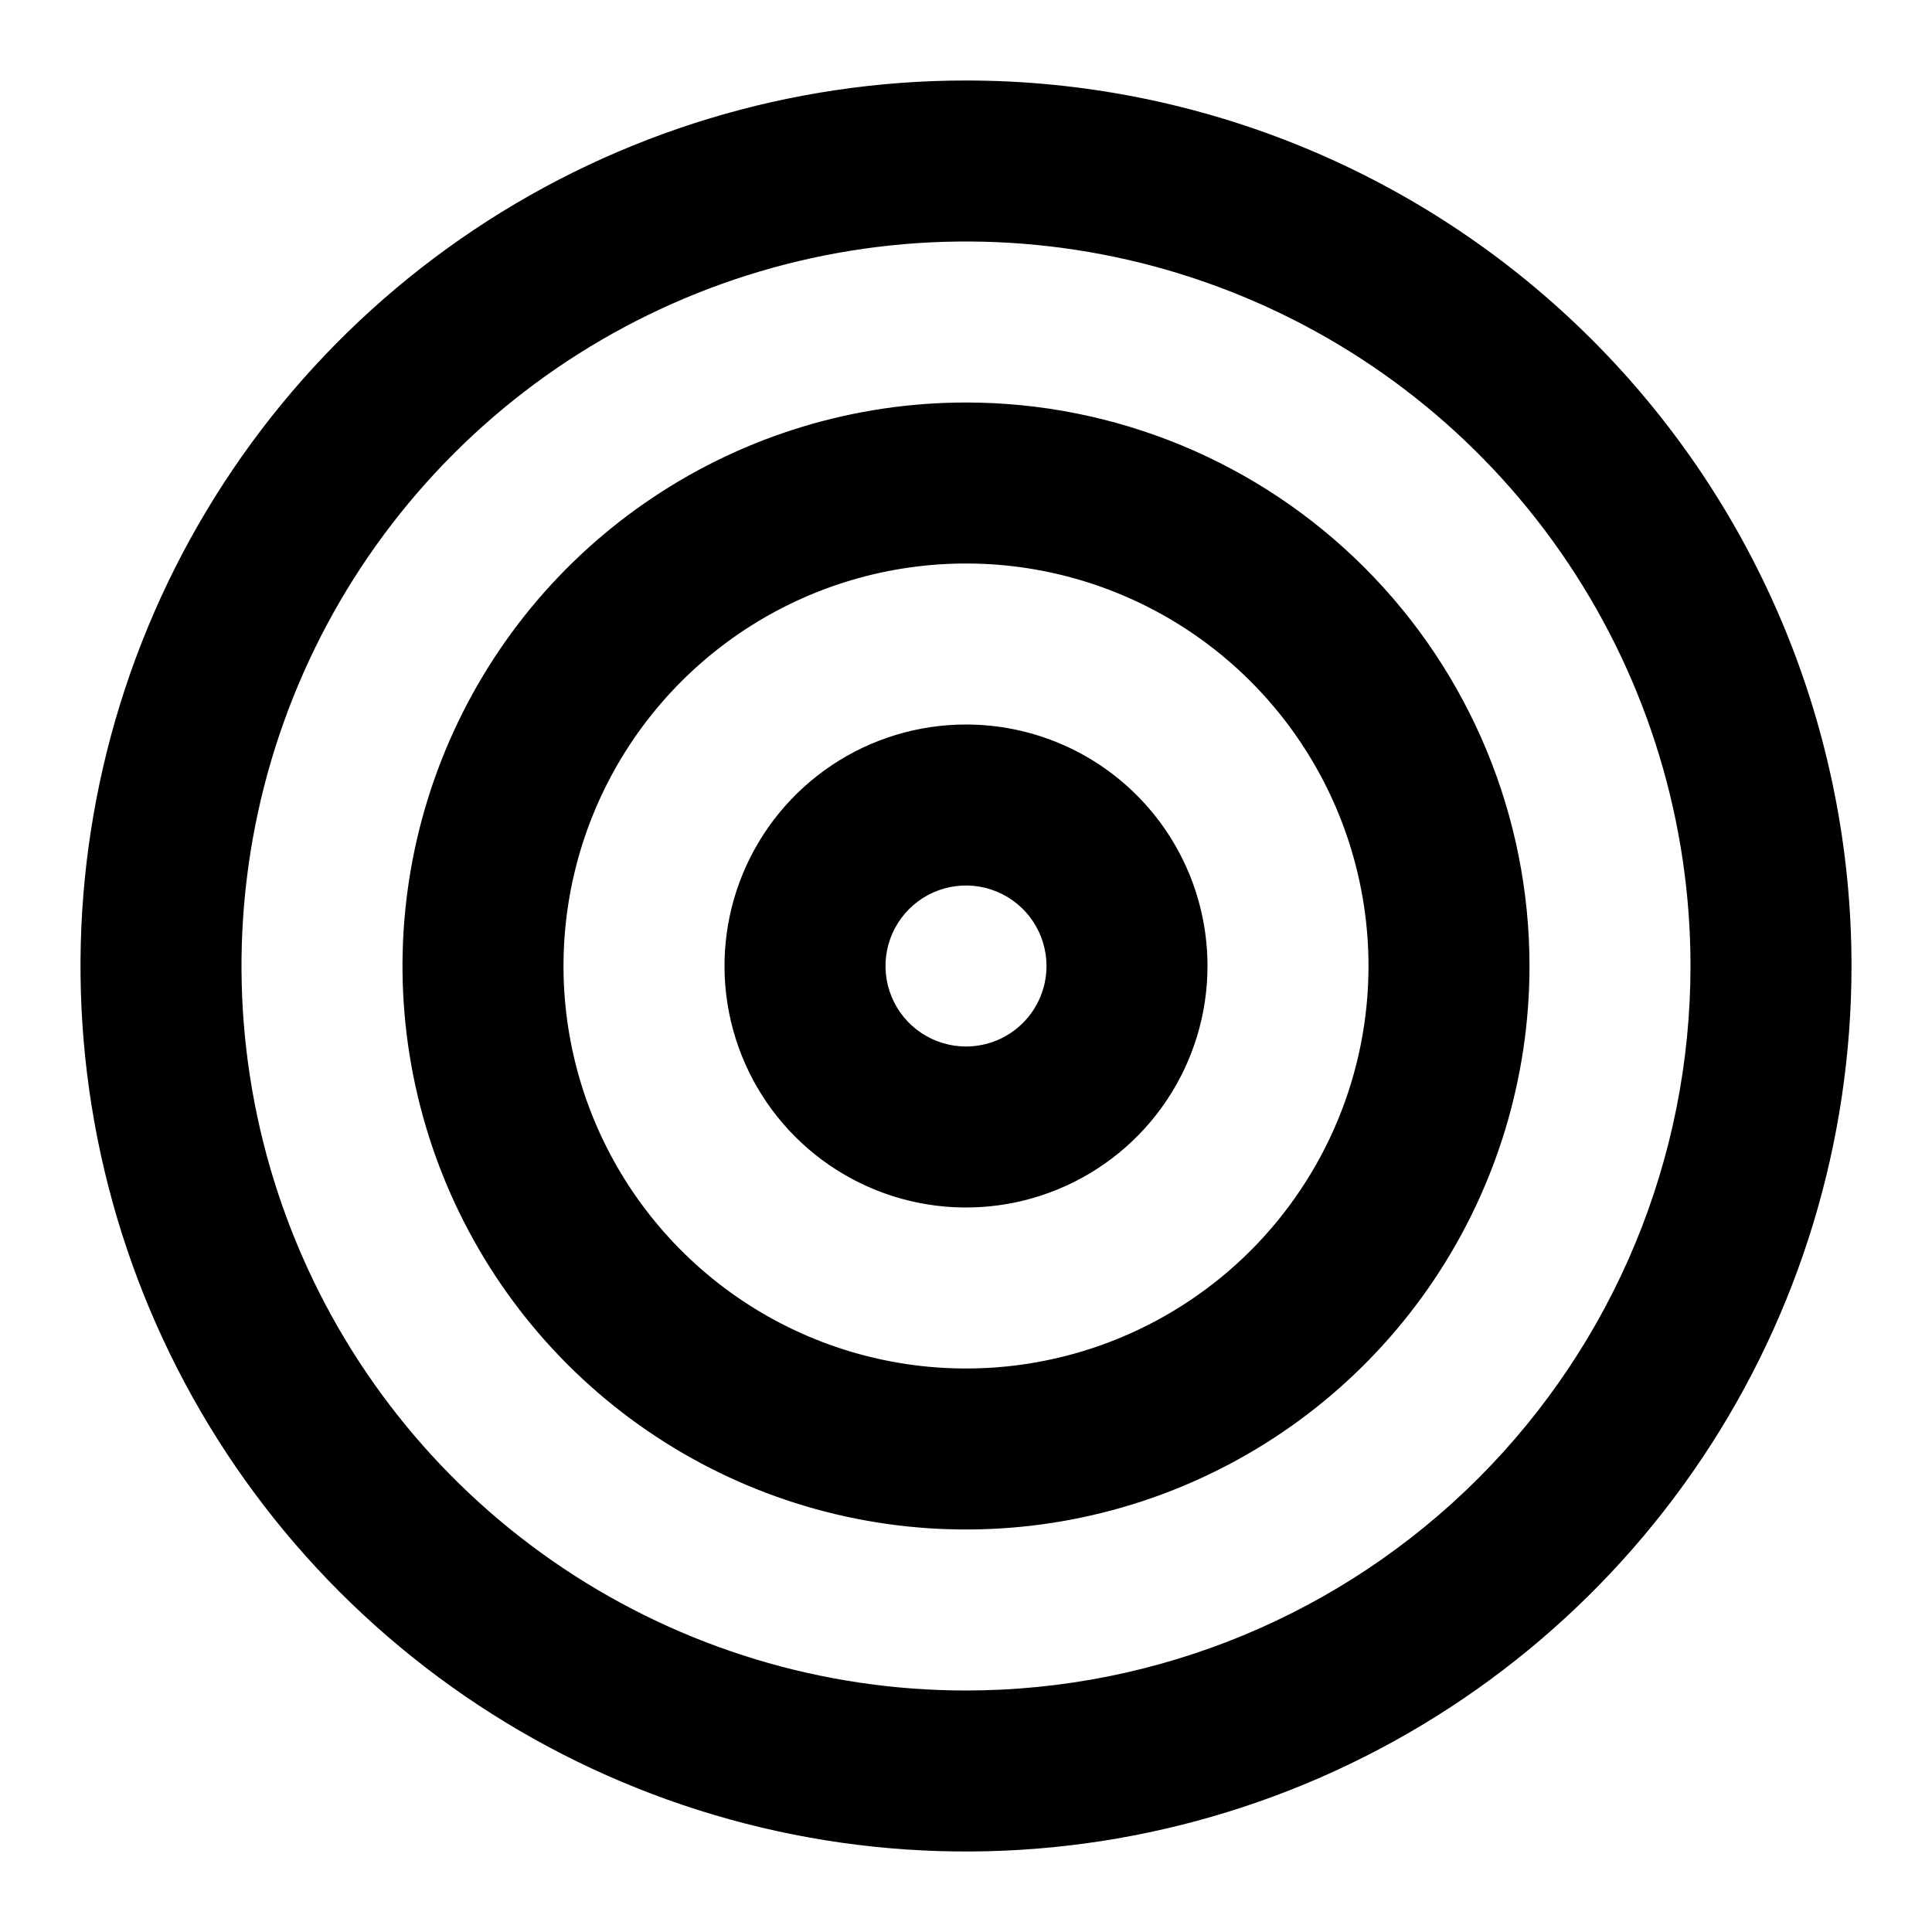 <svg width="512" height="512" viewBox="0 0 512 512" fill="none" xmlns="http://www.w3.org/2000/svg">
<path d="M256 106.667C226.465 106.667 197.593 115.425 173.035 131.834C148.477 148.243 129.337 171.566 118.034 198.853C106.731 226.14 103.774 256.166 109.536 285.134C115.298 314.101 129.521 340.71 150.405 361.595C171.29 382.479 197.899 396.702 226.867 402.464C255.834 408.226 285.86 405.269 313.147 393.966C340.435 382.663 363.757 363.523 380.166 338.965C396.575 314.407 405.333 285.535 405.333 256C405.333 216.394 389.6 178.411 361.595 150.405C333.589 122.4 295.606 106.667 256 106.667ZM256 362.667C234.903 362.667 214.28 356.411 196.739 344.69C179.198 332.969 165.526 316.31 157.453 296.82C149.38 277.329 147.267 255.882 151.383 235.19C155.499 214.499 165.658 195.493 180.575 180.575C195.493 165.658 214.499 155.499 235.19 151.383C255.882 147.267 277.329 149.38 296.82 157.453C316.31 165.526 332.969 179.198 344.69 196.739C356.411 214.28 362.667 234.903 362.667 256C362.667 284.29 351.429 311.421 331.425 331.425C311.421 351.429 284.29 362.667 256 362.667ZM256 192C243.342 192 230.968 195.754 220.444 202.786C209.919 209.818 201.716 219.814 196.872 231.508C192.028 243.203 190.76 256.071 193.23 268.486C195.699 280.901 201.795 292.304 210.745 301.255C219.696 310.205 231.099 316.301 243.514 318.77C255.929 321.24 268.797 319.972 280.492 315.128C292.186 310.284 302.182 302.081 309.214 291.557C316.246 281.032 320 268.658 320 256C320 239.026 313.257 222.748 301.255 210.745C289.253 198.743 272.974 192 256 192ZM256 277.333C251.781 277.333 247.656 276.082 244.148 273.738C240.64 271.394 237.905 268.062 236.291 264.164C234.676 260.266 234.253 255.976 235.077 251.838C235.9 247.7 237.932 243.899 240.915 240.915C243.899 237.932 247.7 235.9 251.838 235.077C255.976 234.253 260.266 234.676 264.164 236.291C268.062 237.905 271.394 240.64 273.738 244.148C276.082 247.656 277.333 251.781 277.333 256C277.333 261.658 275.086 267.084 271.085 271.085C267.084 275.086 261.658 277.333 256 277.333ZM256 21.333C209.587 21.333 164.217 35.096 125.626 60.882C87.035 86.667 56.958 123.317 39.196 166.197C21.435 209.077 16.788 256.26 25.842 301.781C34.897 347.302 57.247 389.116 90.066 421.934C122.884 454.753 164.698 477.103 210.219 486.158C255.74 495.212 302.923 490.565 345.803 472.804C388.683 455.042 425.333 424.965 451.118 386.374C476.904 347.783 490.667 302.413 490.667 256C490.667 193.763 465.943 134.074 421.934 90.066C377.926 46.057 318.237 21.333 256 21.333ZM256 448C218.026 448 180.905 436.739 149.331 415.642C117.756 394.545 93.147 364.559 78.615 329.475C64.083 294.392 60.281 255.787 67.689 218.543C75.098 181.298 93.384 147.087 120.236 120.236C147.087 93.384 181.298 75.098 218.543 67.689C255.787 60.281 294.392 64.083 329.475 78.615C364.559 93.147 394.545 117.756 415.642 149.331C436.739 180.905 448 218.026 448 256C448 306.922 427.772 355.758 391.765 391.765C355.758 427.771 306.922 448 256 448Z" fill="black"/>
</svg>
